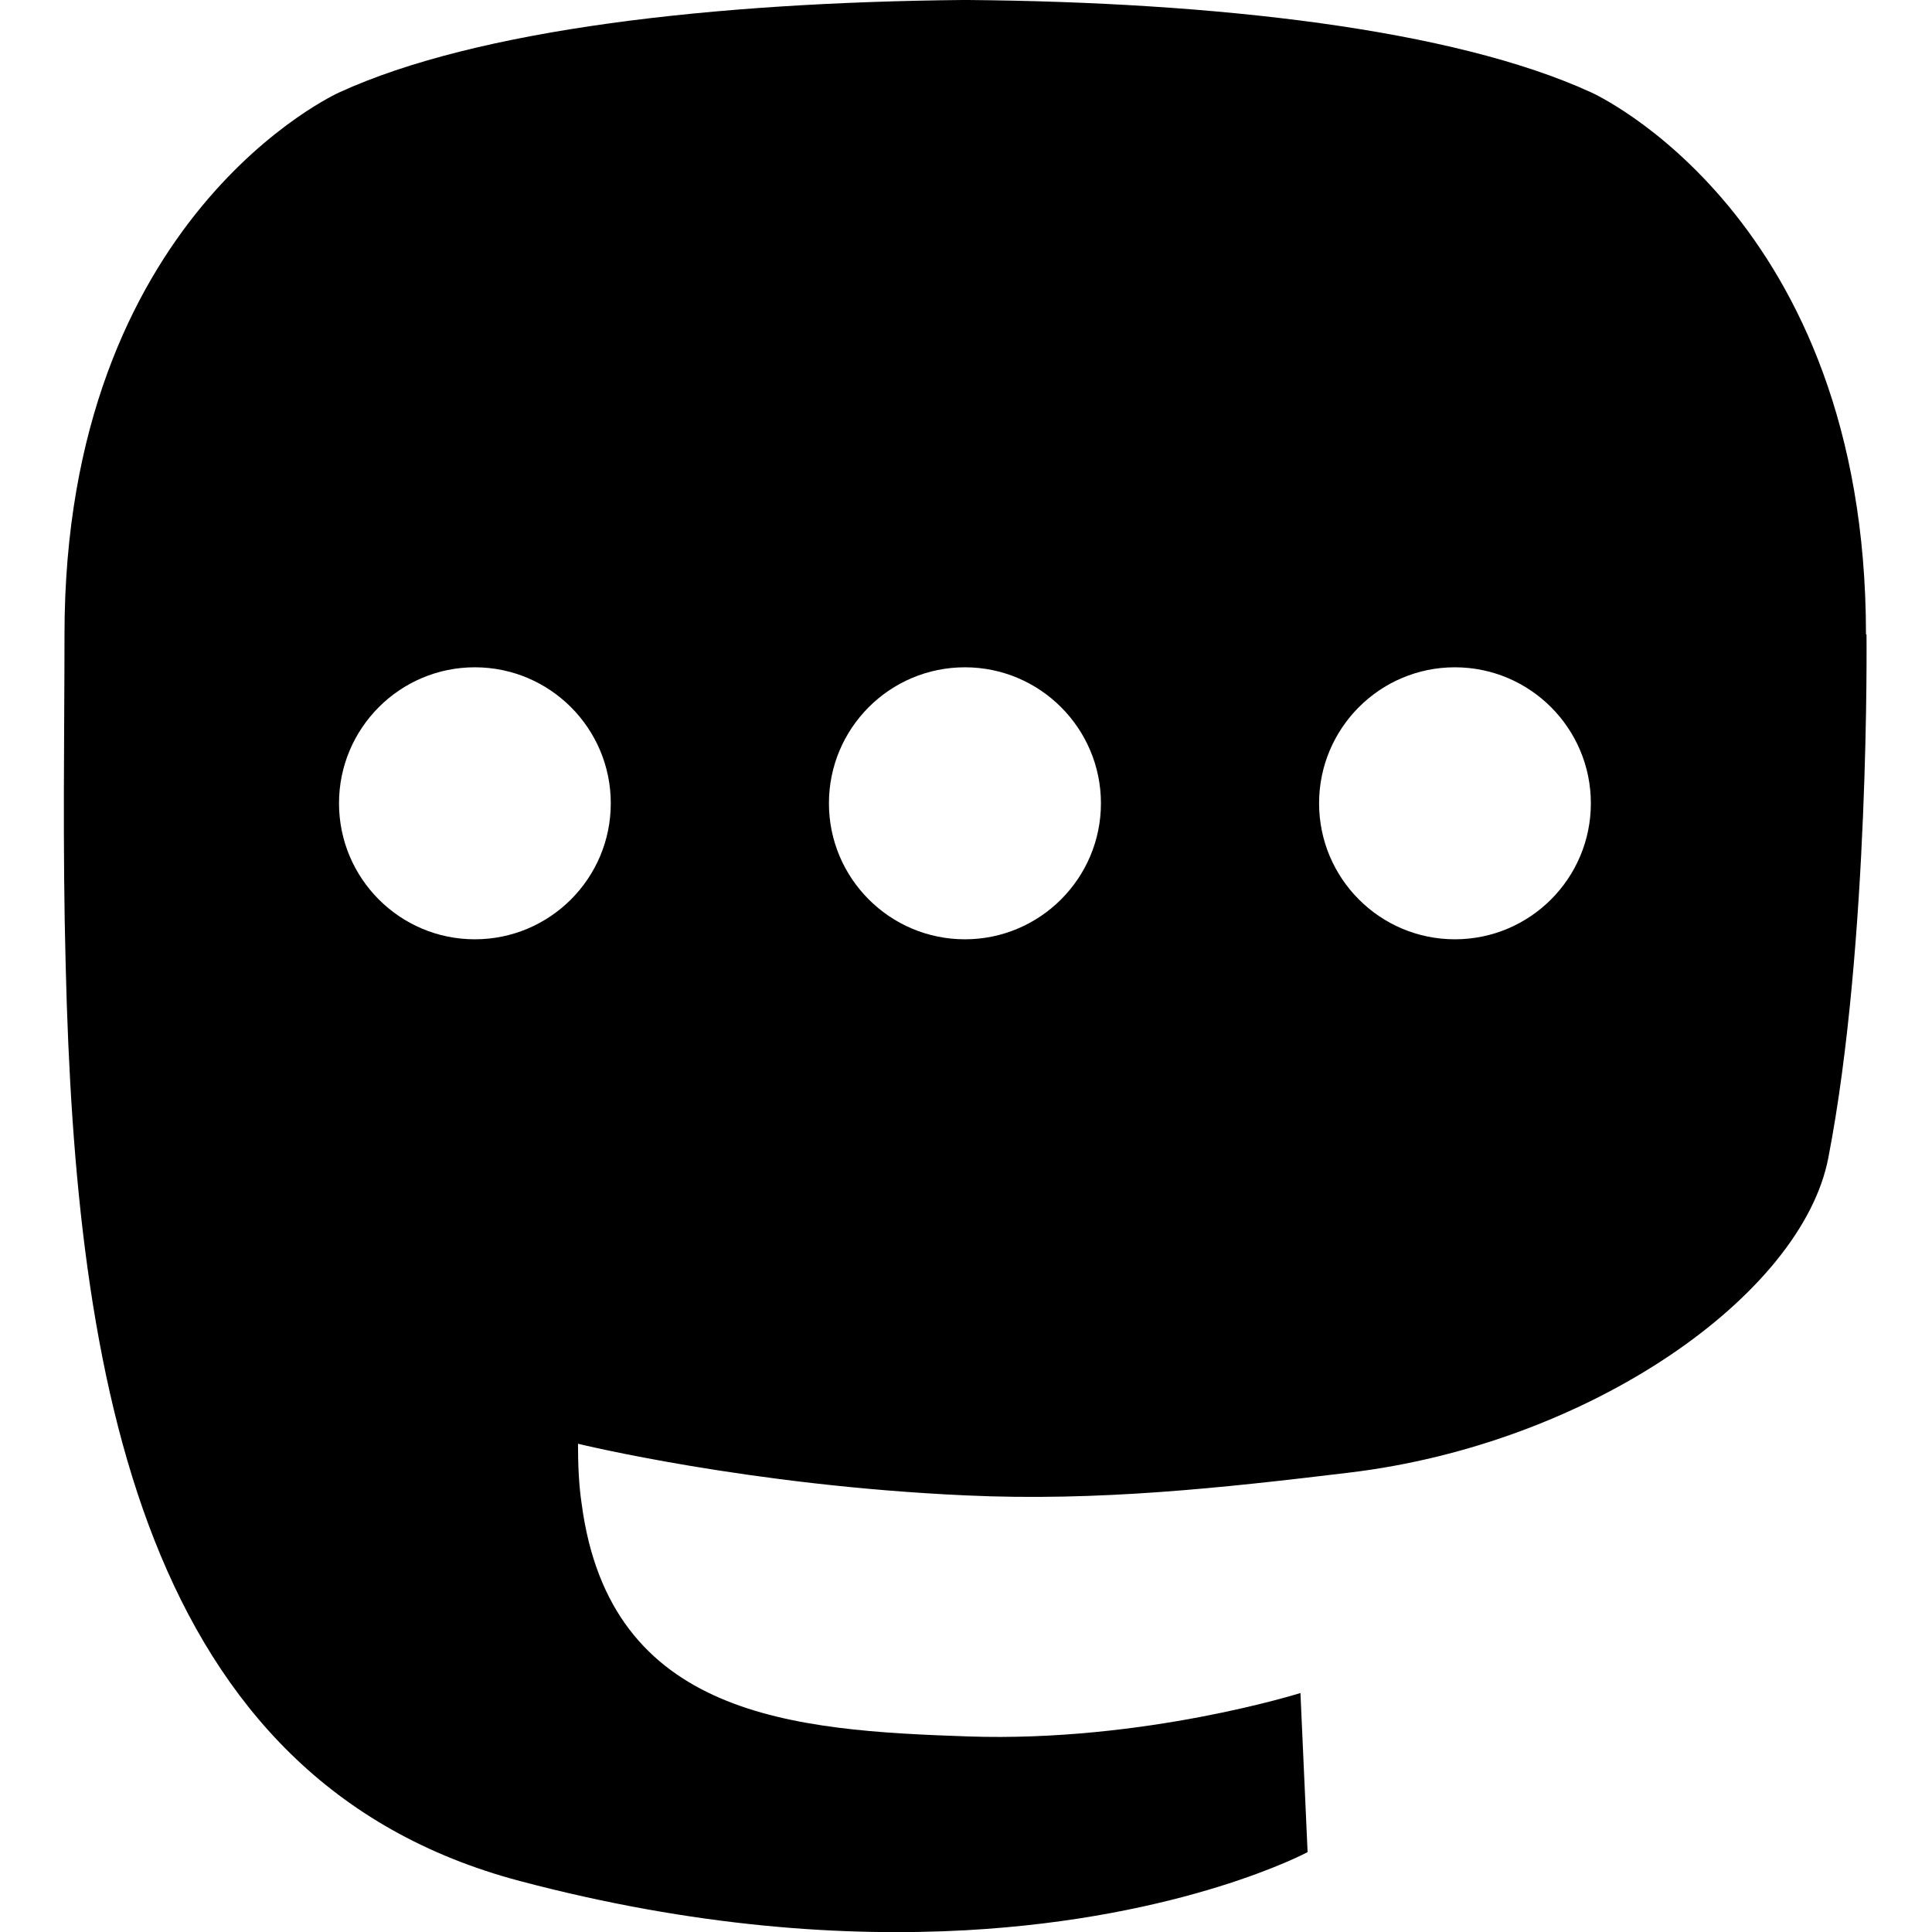 <?xml version="1.0" encoding="UTF-8" standalone="no"?>
<!-- Created with Inkscape (http://www.inkscape.org/) -->

<svg
   xmlns:dc="http://purl.org/dc/elements/1.1/"
   xmlns:cc="http://creativecommons.org/ns#"
   xmlns:rdf="http://www.w3.org/1999/02/22-rdf-syntax-ns#"
   xmlns:svg="http://www.w3.org/2000/svg"
   xmlns="http://www.w3.org/2000/svg"
   xmlns:sodipodi="http://sodipodi.sourceforge.net/DTD/sodipodi-0.dtd"
   xmlns:inkscape="http://www.inkscape.org/namespaces/inkscape"
   width="1in"
   height="1in"
   viewBox="0 0 25.4 25.4"
   version="1.1"
   id="svg17593"
   inkscape:version="0.92.3 (2405546, 2018-03-11)"
   sodipodi:docname="mastodon.svg">
  <defs
     id="defs17587" />
  <sodipodi:namedview
     id="base"
     pagecolor="#ffffff"
     bordercolor="#666666"
     borderopacity="1.0"
     inkscape:pageopacity="0.0"
     inkscape:pageshadow="2"
     inkscape:zoom="2.56"
     inkscape:cx="13.759327"
     inkscape:cy="25.517713"
     inkscape:document-units="in"
     inkscape:current-layer="layer1"
     showgrid="false"
     units="in"
     inkscape:snap-page="true"
     inkscape:snap-bbox="true"
     inkscape:bbox-nodes="true"
     inkscape:snap-bbox-edge-midpoints="true"
     inkscape:snap-bbox-midpoints="true"
     inkscape:window-width="1366"
     inkscape:window-height="705"
     inkscape:window-x="-8"
     inkscape:window-y="-8"
     inkscape:window-maximized="1">
    <inkscape:grid
       type="xygrid"
       id="grid19884" />
  </sodipodi:namedview>
  <g
     inkscape:label="Layer 1"
     inkscape:groupmode="layer"
     id="layer1"
     transform="translate(0,-271.6)">
    <path
       id="path3077"
       d="m 19.127,283.949 c -0.986,0 -1.785,-0.802 -1.785,-1.788 0,-0.986 0.799,-1.788 1.785,-1.788 0.988,0 1.788,0.802 1.788,1.788 0,0.986 -0.799,1.788 -1.788,1.788 m -6.441,0 c -0.988,0 -1.788,-0.802 -1.788,-1.788 0,-0.986 0.799,-1.788 1.788,-1.788 0.986,0 1.788,0.802 1.788,1.788 0,0.986 -0.802,1.788 -1.788,1.788 m -6.444,0 c -0.986,0 -1.785,-0.802 -1.785,-1.788 0,-0.986 0.8,-1.788 1.785,-1.788 0.988,0 1.788,0.802 1.788,1.788 0,0.986 -0.799,1.788 -1.788,1.788 M 24.532,279.941 c 0,-5.51 -3.61,-7.125 -3.61,-7.125 -1.822,-0.836 -4.947,-1.188 -8.194,-1.216 h -0.078 c -3.248,0.032 -6.373,0.38 -8.192,1.216 0,0 -3.61,1.615 -3.61,7.125 0,1.261 -0.027,2.771 0.016,4.37 0.131,5.39 0.988,10.701 5.972,12.019 2.296,0.608 4.27,0.734 5.859,0.647 2.879,-0.159 4.496,-1.027 4.496,-1.027 l -0.094,-2.092 c 0,0 -2.058,0.65 -4.37,0.571 -2.291,-0.078 -4.708,-0.246 -5.08,-3.059 -0.037,-0.247 -0.048,-0.512 -0.048,-0.789 0,0 2.247,0.551 5.099,0.679 1.741,0.081 3.376,-0.099 5.036,-0.299 3.182,-0.38 5.953,-2.341 6.302,-4.134 0.548,-2.821 0.503,-6.887 0.503,-6.887"
       inkscape:connector-curvature="0"
       style="fill:#000000;stroke-width:0.047" />
  </g>
</svg>
